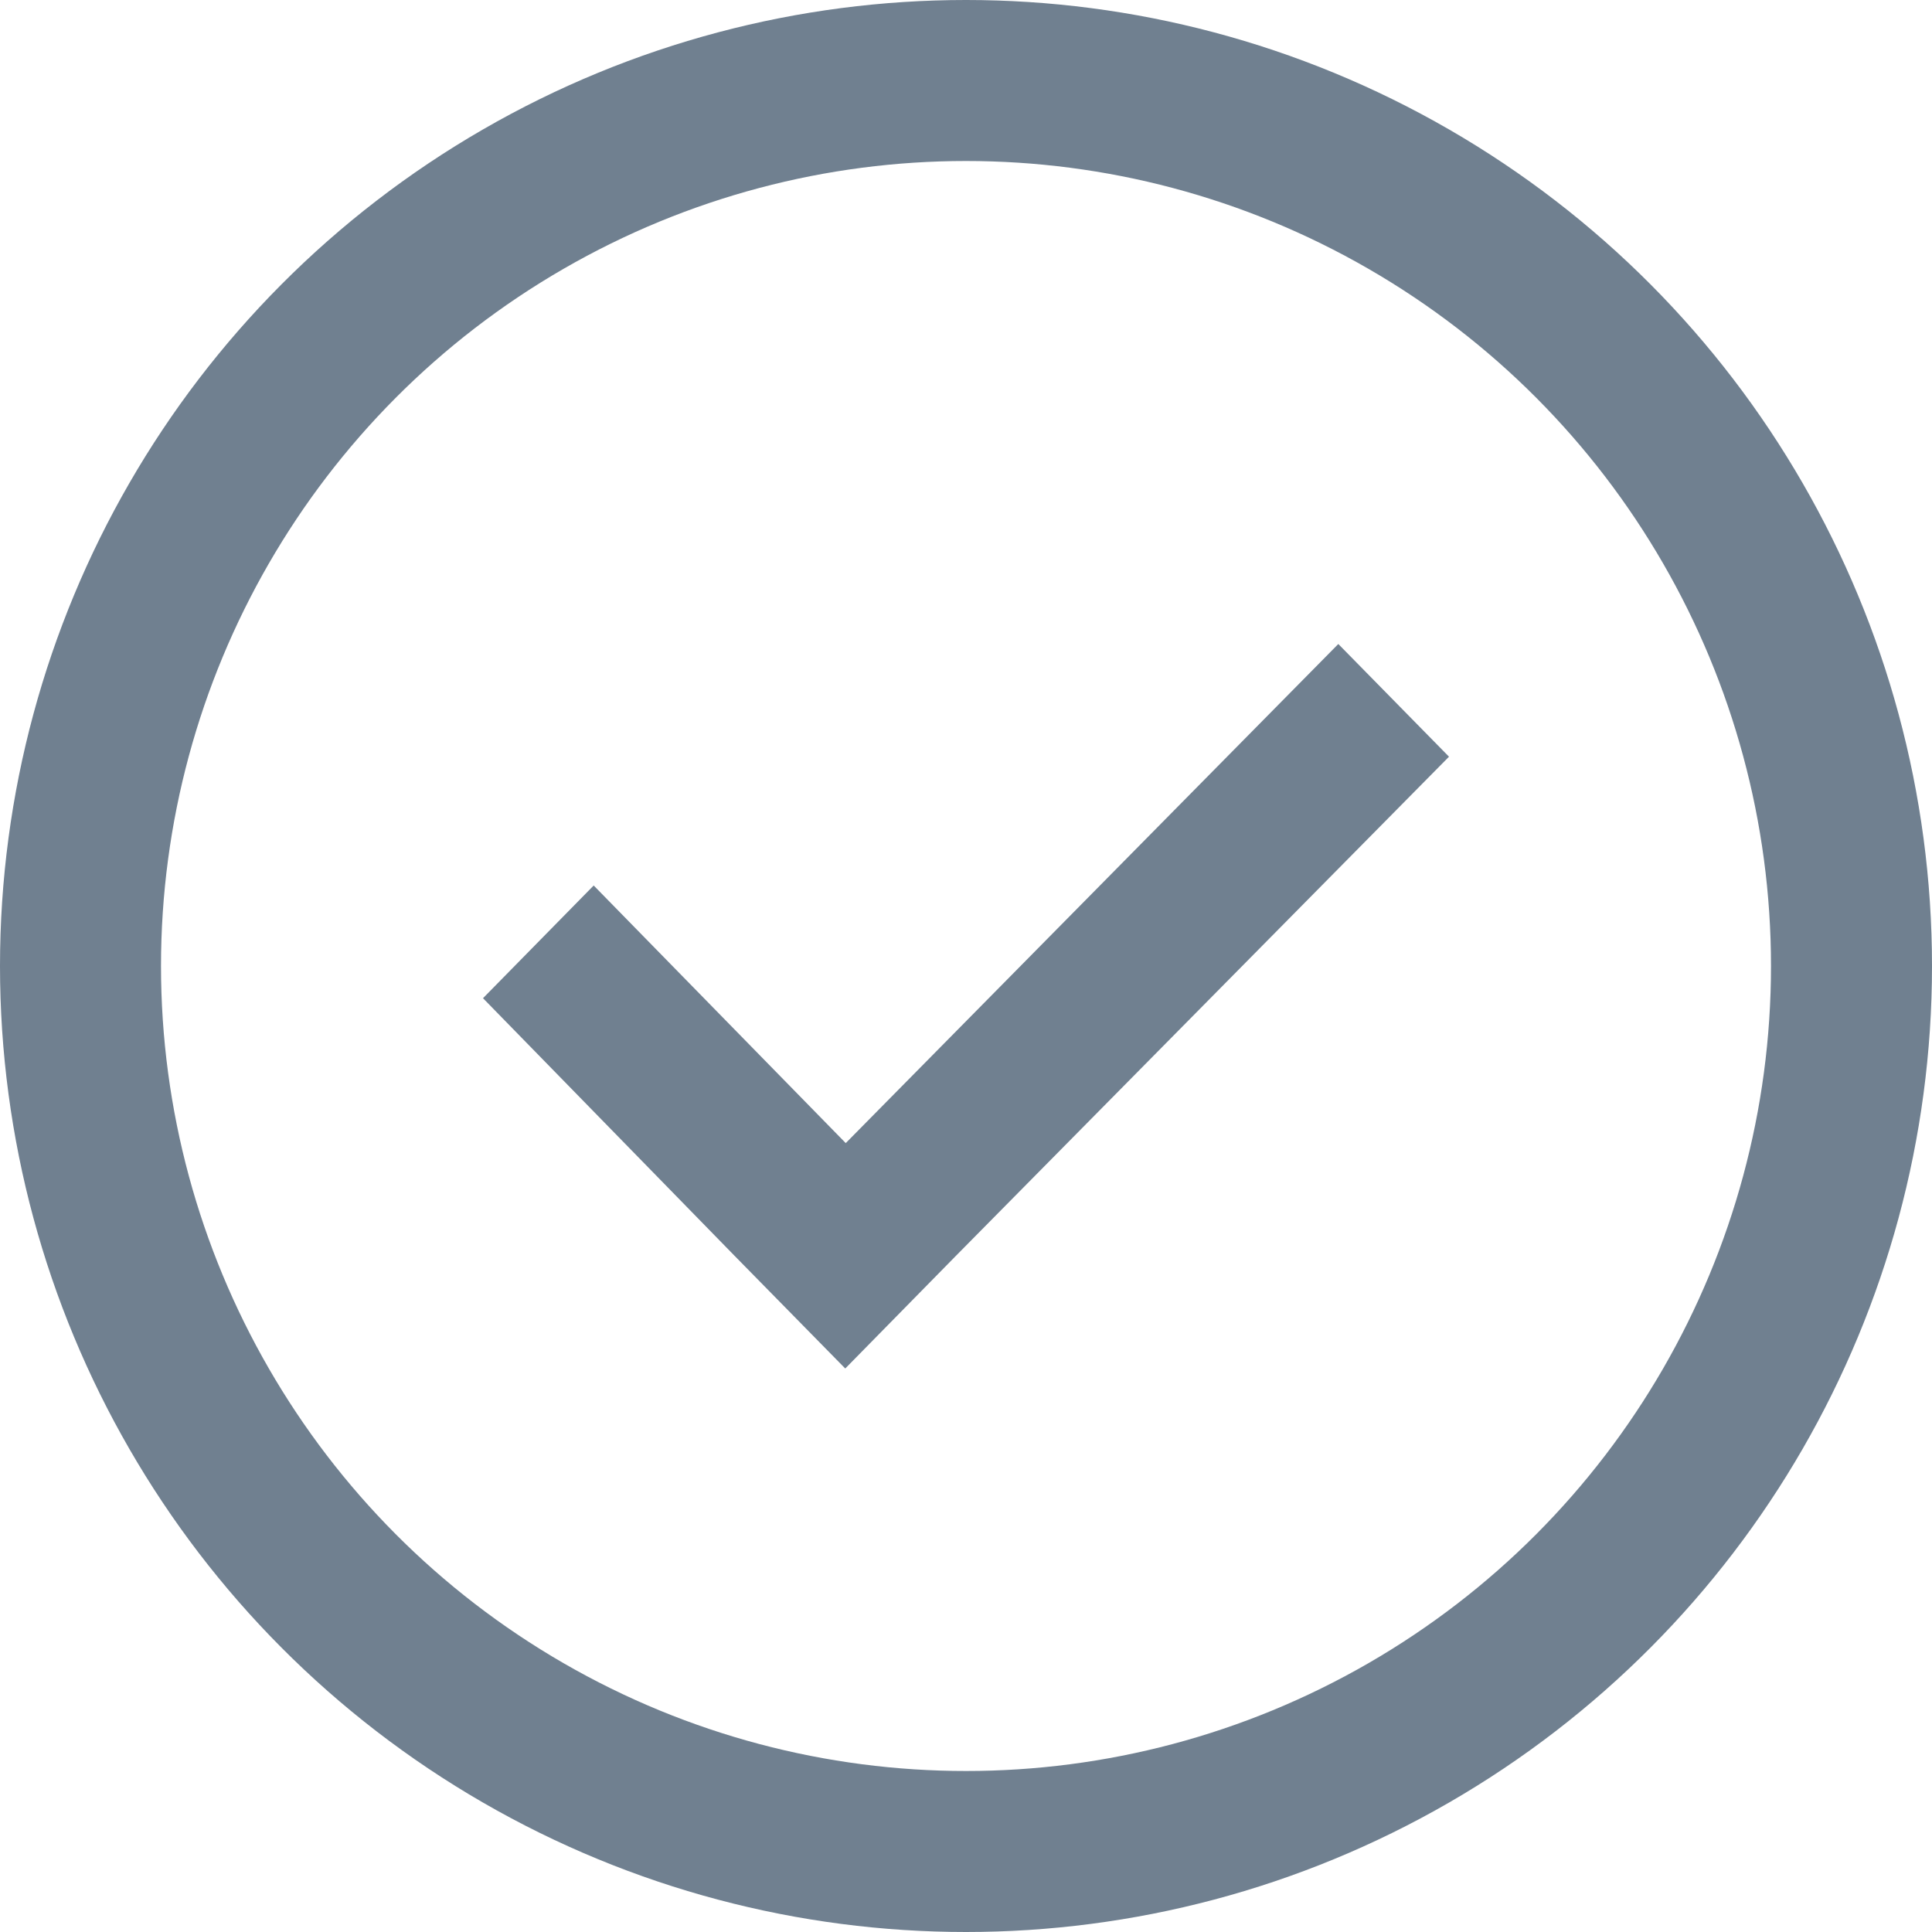 <svg width="24" height="24" viewBox="0 0 24 24" fill="none" xmlns="http://www.w3.org/2000/svg">
<circle cx="12" cy="12" r="11" stroke="#708090" stroke-width="2"/>
<path fill-rule="evenodd" clip-rule="evenodd" d="M18 9.4L16.625 8L10.506 14.2L7.375 11L6 12.4L9.125 15.6L10.5 17L11.875 15.6L18 9.4Z" fill="#708090"/>
</svg>
